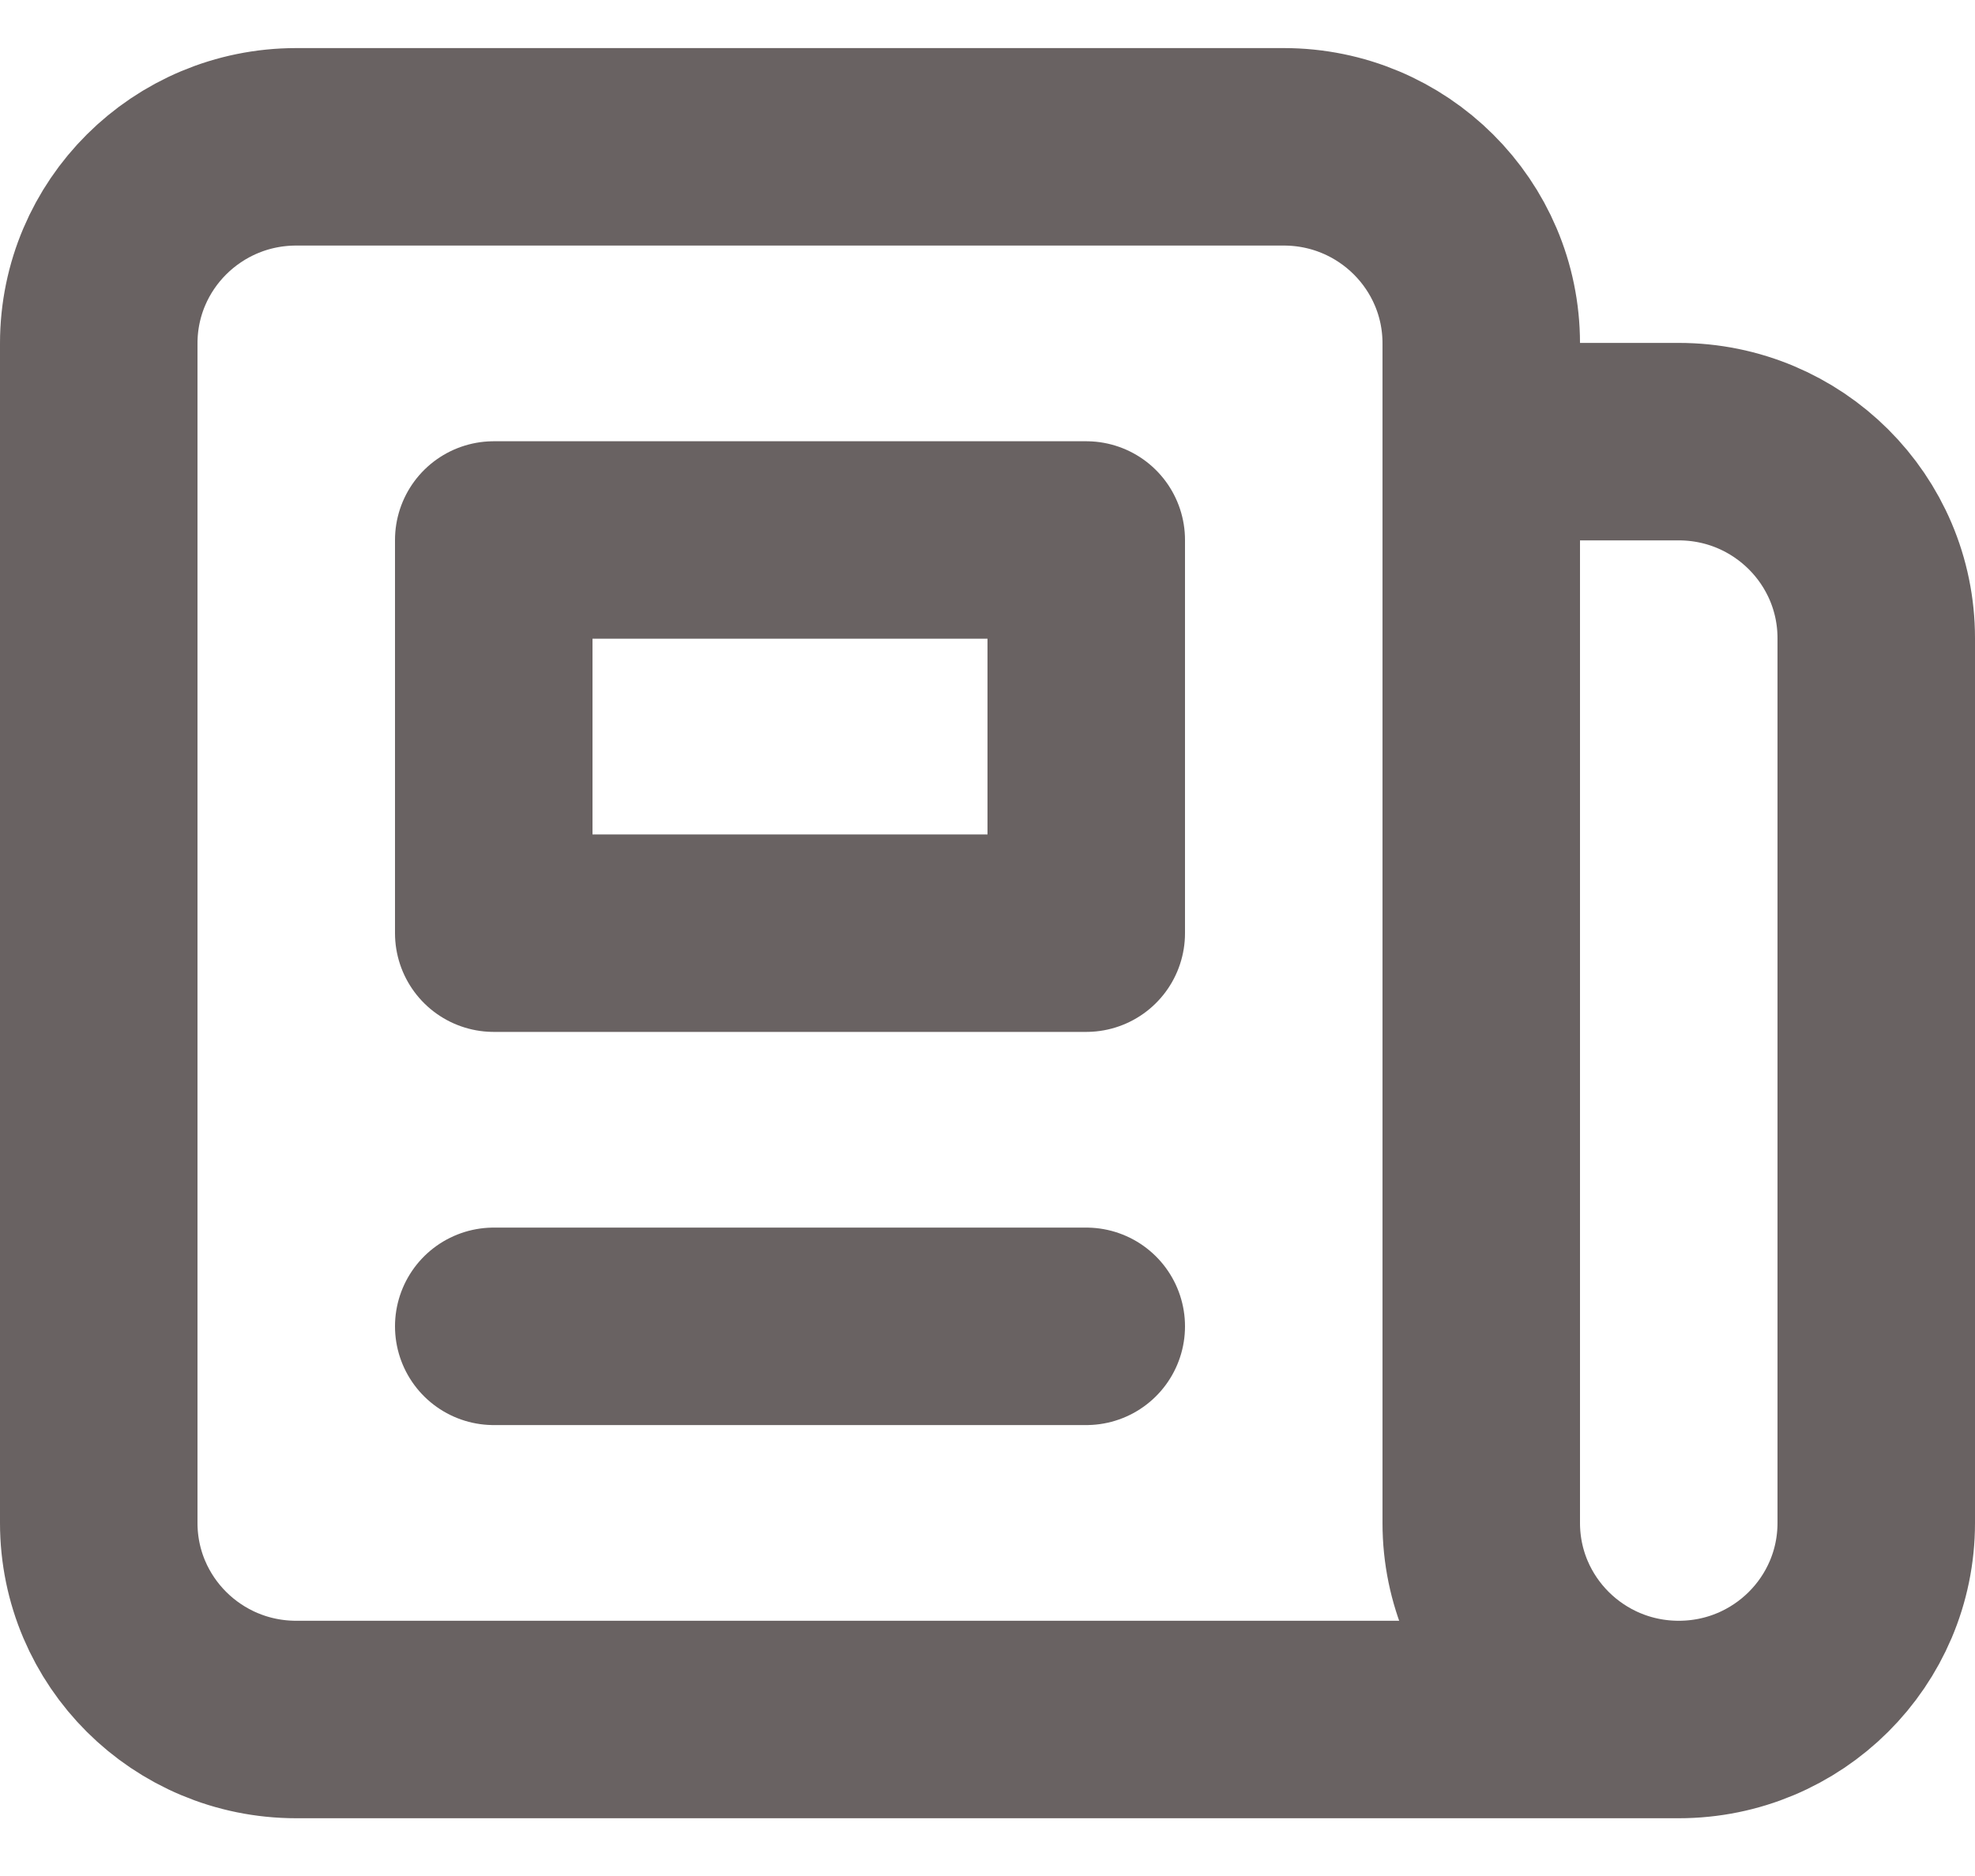 <svg width="20" height="19" viewBox="0 0 20 19" fill="none" xmlns="http://www.w3.org/2000/svg">
<path d="M17 17.415H3C1.895 17.415 1 16.524 1 15.424L1 3.478C1 2.378 1.895 1.487 3 1.487L13 1.487C14.105 1.487 15 2.378 15 3.478V4.473M17 17.415C15.895 17.415 15 16.524 15 15.424L15 4.473M17 17.415C18.105 17.415 19 16.524 19 15.424V6.464C19 5.365 18.105 4.473 17 4.473L15 4.473M11 1.487L7 1.487M5 13.433H11M5 5.469H11V9.451H5V5.469Z" stroke="#696262" stroke-width="2" stroke-linecap="round" stroke-linejoin="round"/>
</svg>
